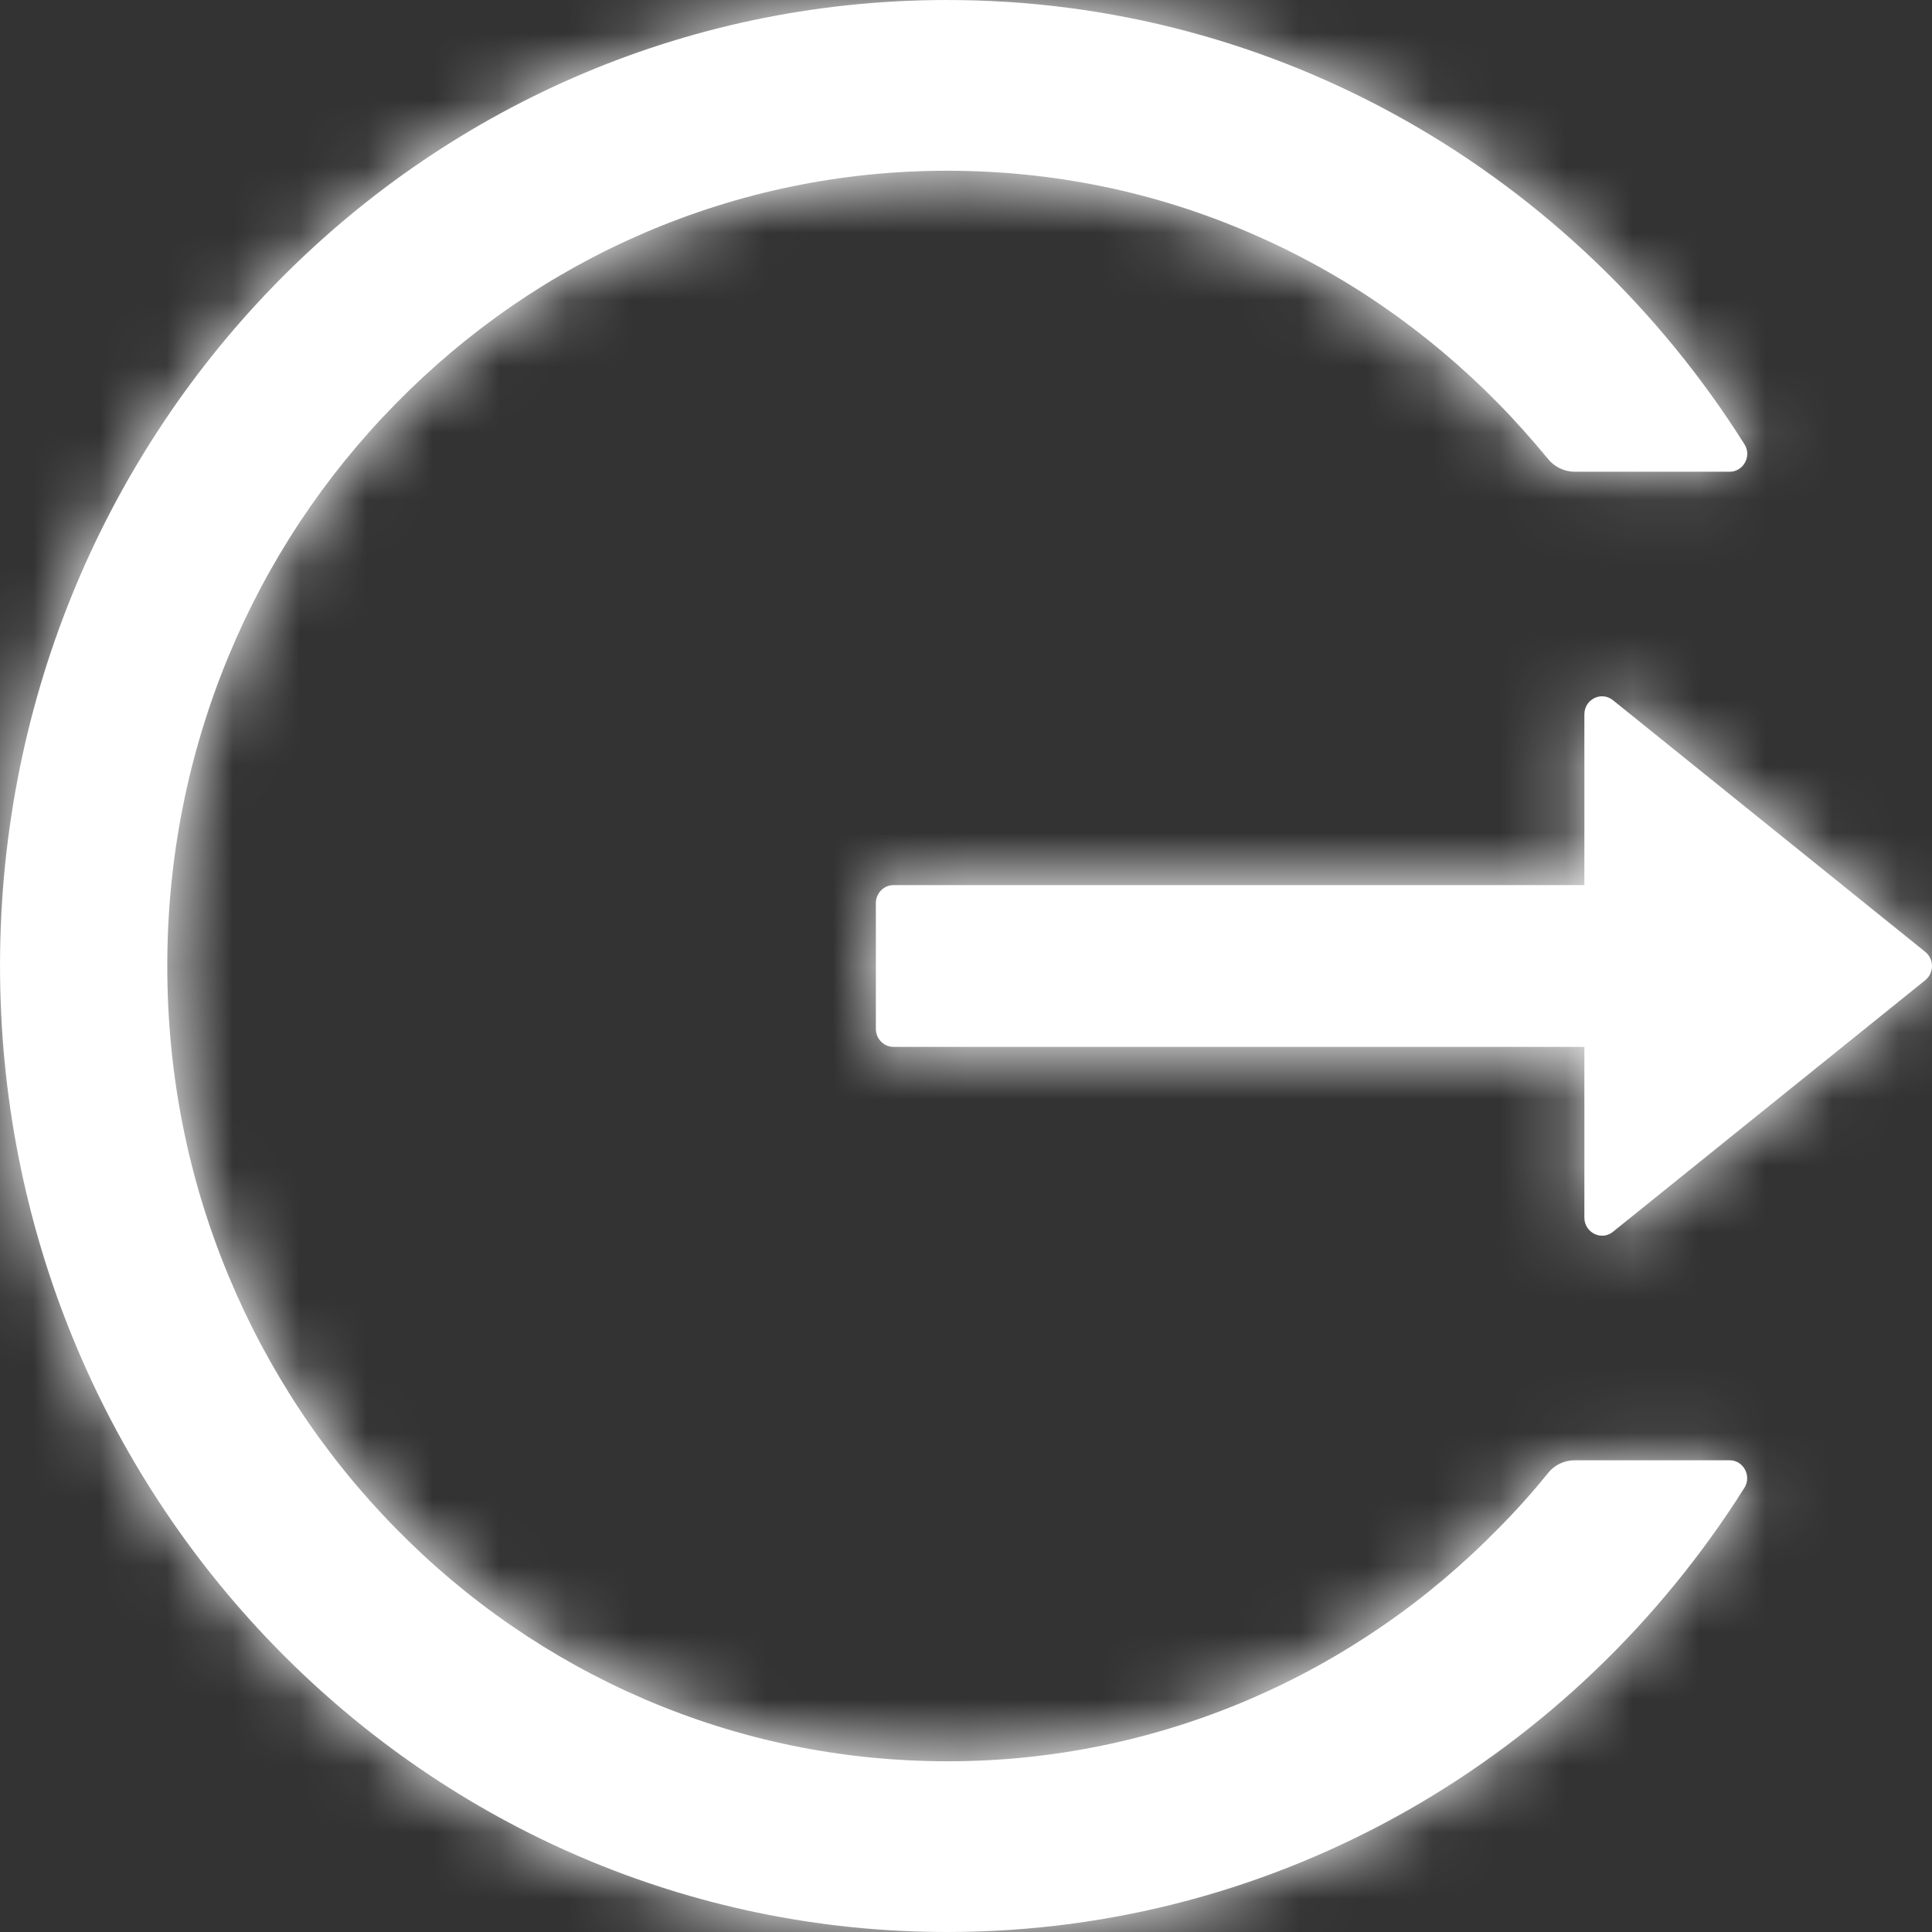 <svg width="29" height="29" viewBox="0 0 29 29" fill="none" xmlns="http://www.w3.org/2000/svg">
<rect x="0" y="0" width="29" height="29" fill="#333333" stroke="none"/>
<mask id="path-1-inside-1_2022_86" fill="white">
<path d="M25.962 21.919H23.64C23.482 21.919 23.333 21.989 23.234 22.114C23.003 22.401 22.755 22.677 22.494 22.94C21.427 24.031 20.163 24.9 18.772 25.5C17.33 26.121 15.781 26.44 14.217 26.437C12.635 26.437 11.102 26.12 9.662 25.5C8.271 24.9 7.007 24.031 5.94 22.94C4.87 21.853 4.018 20.565 3.429 19.147C2.818 17.677 2.511 16.115 2.511 14.5C2.511 12.885 2.821 11.323 3.429 9.853C4.017 8.434 4.863 7.156 5.94 6.06C7.016 4.964 8.268 4.101 9.662 3.5C11.102 2.88 12.635 2.563 14.217 2.563C15.799 2.563 17.331 2.876 18.772 3.5C20.166 4.101 21.417 4.964 22.494 6.06C22.755 6.326 23 6.603 23.234 6.886C23.333 7.011 23.485 7.081 23.64 7.081H25.962C26.17 7.081 26.299 6.845 26.184 6.667C23.65 2.647 19.218 -0.013 14.181 5.10489e-05C6.267 0.02 -0.079 6.579 0.001 14.648C0.08 22.59 6.415 29 14.217 29C19.241 29 23.654 26.343 26.184 22.333C26.296 22.155 26.17 21.919 25.962 21.919ZM28.899 14.288L24.212 10.511C24.037 10.369 23.782 10.497 23.782 10.723V13.286H13.411C13.266 13.286 13.147 13.408 13.147 13.556V15.444C13.147 15.593 13.266 15.714 13.411 15.714H23.782V18.277C23.782 18.503 24.04 18.631 24.212 18.489L28.899 14.713C28.93 14.687 28.956 14.655 28.973 14.618C28.991 14.581 29 14.541 29 14.5C29 14.459 28.991 14.419 28.973 14.382C28.956 14.345 28.93 14.313 28.899 14.288Z"/>
</mask>
<path d="M25.962 21.919H23.64C23.482 21.919 23.333 21.989 23.234 22.114C23.003 22.401 22.755 22.677 22.494 22.94C21.427 24.031 20.163 24.9 18.772 25.5C17.33 26.121 15.781 26.44 14.217 26.437C12.635 26.437 11.102 26.12 9.662 25.5C8.271 24.9 7.007 24.031 5.94 22.94C4.87 21.853 4.018 20.565 3.429 19.147C2.818 17.677 2.511 16.115 2.511 14.5C2.511 12.885 2.821 11.323 3.429 9.853C4.017 8.434 4.863 7.156 5.94 6.06C7.016 4.964 8.268 4.101 9.662 3.5C11.102 2.88 12.635 2.563 14.217 2.563C15.799 2.563 17.331 2.876 18.772 3.5C20.166 4.101 21.417 4.964 22.494 6.06C22.755 6.326 23 6.603 23.234 6.886C23.333 7.011 23.485 7.081 23.64 7.081H25.962C26.17 7.081 26.299 6.845 26.184 6.667C23.65 2.647 19.218 -0.013 14.181 5.10489e-05C6.267 0.02 -0.079 6.579 0.001 14.648C0.08 22.59 6.415 29 14.217 29C19.241 29 23.654 26.343 26.184 22.333C26.296 22.155 26.17 21.919 25.962 21.919ZM28.899 14.288L24.212 10.511C24.037 10.369 23.782 10.497 23.782 10.723V13.286H13.411C13.266 13.286 13.147 13.408 13.147 13.556V15.444C13.147 15.593 13.266 15.714 13.411 15.714H23.782V18.277C23.782 18.503 24.04 18.631 24.212 18.489L28.899 14.713C28.93 14.687 28.956 14.655 28.973 14.618C28.991 14.581 29 14.541 29 14.5C29 14.459 28.991 14.419 28.973 14.382C28.956 14.345 28.93 14.313 28.899 14.288Z" fill="white"/>
<path d="M23.234 22.114L27.126 25.253L27.138 25.239L27.149 25.224L23.234 22.114ZM22.494 22.94L18.945 19.419L18.932 19.431L18.92 19.443L22.494 22.94ZM18.772 25.5L16.793 20.908L16.792 20.908L18.772 25.5ZM14.217 26.437L14.226 21.437H14.217V26.437ZM9.662 25.5L7.683 30.091L7.684 30.092L9.662 25.5ZM5.94 22.94L9.513 19.443L9.504 19.434L5.94 22.94ZM3.429 19.147L8.047 17.23L8.046 17.228L3.429 19.147ZM3.429 9.853L-1.19 7.94L-1.192 7.943L3.429 9.853ZM9.662 3.5L11.639 8.093L11.64 8.092L9.662 3.5ZM18.772 3.5L16.784 8.088L16.794 8.093L18.772 3.5ZM22.494 6.06L26.066 2.561L26.061 2.555L22.494 6.06ZM23.234 6.886L27.149 3.776L27.118 3.736L27.085 3.697L23.234 6.886ZM26.184 6.667L21.954 9.333L21.969 9.358L21.985 9.382L26.184 6.667ZM14.181 5.10489e-05L14.193 5L14.194 5L14.181 5.10489e-05ZM0.001 14.648L-4.999 14.697L-4.999 14.698L0.001 14.648ZM26.184 22.333L30.412 25.002L30.417 24.994L26.184 22.333ZM28.899 14.288L25.761 18.181L25.77 18.187L25.777 18.194L28.899 14.288ZM24.212 10.511L21.067 14.398L21.074 14.404L24.212 10.511ZM23.782 13.286V18.286H28.782V13.286H23.782ZM23.782 15.714H28.782V10.714H23.782V15.714ZM24.212 18.489L21.074 14.596L21.052 14.614L21.031 14.632L24.212 18.489ZM28.899 14.713L25.777 10.806L25.77 10.813L25.761 10.819L28.899 14.713ZM25.962 21.919V16.919H23.64V21.919V26.919H25.962V21.919ZM23.64 21.919V16.919C21.973 16.919 20.376 17.673 19.319 19.005L23.234 22.114L27.149 25.224C26.29 26.306 24.99 26.919 23.64 26.919V21.919ZM23.234 22.114L19.342 18.975C19.22 19.127 19.086 19.276 18.945 19.419L22.494 22.94L26.044 26.462C26.424 26.079 26.786 25.675 27.126 25.253L23.234 22.114ZM22.494 22.94L18.92 19.443C18.305 20.072 17.581 20.568 16.793 20.908L18.772 25.5L20.751 30.091C22.744 29.232 24.549 27.99 26.068 26.437L22.494 22.94ZM18.772 25.5L16.792 20.908C15.977 21.26 15.104 21.439 14.226 21.437L14.217 26.437L14.208 31.437C16.458 31.441 18.684 30.983 20.752 30.091L18.772 25.5ZM14.217 26.437V21.437C13.314 21.437 12.454 21.259 11.64 20.908L9.662 25.5L7.684 30.092C9.75 30.982 11.956 31.437 14.217 31.437V26.437ZM9.662 25.5L11.641 20.908C10.852 20.568 10.129 20.072 9.513 19.443L5.94 22.94L2.366 26.437C3.885 27.99 5.69 29.232 7.683 30.091L9.662 25.5ZM5.94 22.94L9.504 19.434C8.888 18.808 8.392 18.06 8.047 17.23L3.429 19.147L-1.189 21.063C-0.356 23.07 0.853 24.899 2.375 26.447L5.94 22.94ZM3.429 19.147L8.046 17.228C7.693 16.379 7.511 15.471 7.511 14.5H2.511H-2.489C-2.489 16.76 -2.057 18.974 -1.188 21.066L3.429 19.147ZM2.511 14.5H7.511C7.511 13.536 7.694 12.624 8.05 11.763L3.429 9.853L-1.192 7.943C-2.051 10.023 -2.489 12.233 -2.489 14.5H2.511ZM3.429 9.853L8.049 11.766C8.391 10.939 8.879 10.202 9.506 9.564L5.94 6.06L2.373 2.555C0.846 4.11 -0.357 5.928 -1.19 7.94L3.429 9.853ZM5.94 6.06L9.506 9.564C10.139 8.919 10.855 8.43 11.639 8.093L9.662 3.5L7.684 -1.092C5.681 -0.229 3.893 1.008 2.373 2.555L5.94 6.06ZM9.662 3.5L11.64 8.092C12.454 7.741 13.314 7.563 14.217 7.563V2.563V-2.437C11.956 -2.437 9.75 -1.982 7.684 -1.092L9.662 3.5ZM14.217 2.563V7.563C15.127 7.563 15.982 7.741 16.784 8.088L18.772 3.5L20.759 -1.088C18.681 -1.988 16.471 -2.437 14.217 -2.437V2.563ZM18.772 3.5L16.794 8.093C17.579 8.43 18.294 8.919 18.928 9.564L22.494 6.06L26.061 2.555C24.541 1.008 22.752 -0.229 20.749 -1.092L18.772 3.5ZM22.494 6.06L18.922 9.558C19.066 9.705 19.216 9.874 19.383 10.075L23.234 6.886L27.085 3.697C26.782 3.331 26.445 2.947 26.066 2.561L22.494 6.06ZM23.234 6.886L19.319 9.995C20.387 11.341 21.994 12.081 23.64 12.081V7.081V2.081C24.976 2.081 26.279 2.681 27.149 3.776L23.234 6.886ZM23.64 7.081V12.081H25.962V7.081V2.081H23.64V7.081ZM25.962 7.081V12.081C30.199 12.081 32.613 7.401 30.382 3.951L26.184 6.667L21.985 9.382C19.985 6.29 22.142 2.081 25.962 2.081V7.081ZM26.184 6.667L30.413 4.001C27.017 -1.389 21.026 -5.018 14.167 -5L14.181 5.10489e-05L14.194 5C17.409 4.991 20.284 6.683 21.954 9.333L26.184 6.667ZM14.181 5.10489e-05L14.168 -5C3.382 -4.972 -5.105 3.949 -4.999 14.697L0.001 14.648L5 14.599C4.948 9.209 9.151 5.013 14.193 5L14.181 5.10489e-05ZM0.001 14.648L-4.999 14.698C-4.893 25.286 3.579 34 14.217 34V29V24C9.251 24 5.053 19.893 5 14.598L0.001 14.648ZM14.217 29V34C21.059 34 27.022 30.374 30.412 25.002L26.184 22.333L21.955 19.665C20.285 22.311 17.422 24 14.217 24V29ZM26.184 22.333L30.417 24.994C32.509 21.664 30.313 16.919 25.962 16.919V21.919V26.919C22.028 26.919 20.082 22.645 21.95 19.673L26.184 22.333ZM28.899 14.288L32.036 10.394L27.349 6.618L24.212 10.511L21.074 14.404L25.761 18.181L28.899 14.288ZM24.212 10.511L27.357 6.624C23.71 3.674 18.782 6.554 18.782 10.723H23.782H28.782C28.782 14.441 24.363 17.065 21.067 14.398L24.212 10.511ZM23.782 10.723H18.782V13.286H23.782H28.782V10.723H23.782ZM23.782 13.286V8.286H13.411V13.286V18.286H23.782V13.286ZM13.411 13.286V8.286C10.407 8.286 8.147 10.744 8.147 13.556H13.147H18.147C18.147 16.071 16.124 18.286 13.411 18.286V13.286ZM13.147 13.556H8.147V15.444H13.147H18.147V13.556H13.147ZM13.147 15.444H8.147C8.147 18.256 10.407 20.714 13.411 20.714V15.714V10.714C16.124 10.714 18.147 12.929 18.147 15.444H13.147ZM13.411 15.714V20.714H23.782V15.714V10.714H13.411V15.714ZM23.782 15.714H18.782V18.277H23.782H28.782V15.714H23.782ZM23.782 18.277H18.782C18.782 22.422 23.724 25.372 27.393 22.347L24.212 18.489L21.031 14.632C24.356 11.89 28.782 14.584 28.782 18.277H23.782ZM24.212 18.489L27.349 22.383L32.036 18.606L28.899 14.713L25.761 10.819L21.074 14.596L24.212 18.489ZM28.899 14.713L32.02 18.619C32.647 18.117 33.146 17.484 33.486 16.772L28.973 14.618L24.461 12.465C24.766 11.826 25.213 11.257 25.777 10.806L28.899 14.713ZM28.973 14.618L33.486 16.772C33.826 16.06 34 15.283 34 14.5H29H24C24 13.799 24.156 13.103 24.461 12.465L28.973 14.618ZM29 14.5H34C34 13.717 33.826 12.94 33.486 12.228L28.973 14.382L24.461 16.535C24.156 15.897 24 15.201 24 14.5H29ZM28.973 14.382L33.486 12.228C33.146 11.516 32.647 10.883 32.02 10.381L28.899 14.288L25.777 18.194C25.213 17.743 24.766 17.174 24.461 16.535L28.973 14.382Z" fill="white" mask="url(#path-1-inside-1_2022_86)"/>
</svg>
